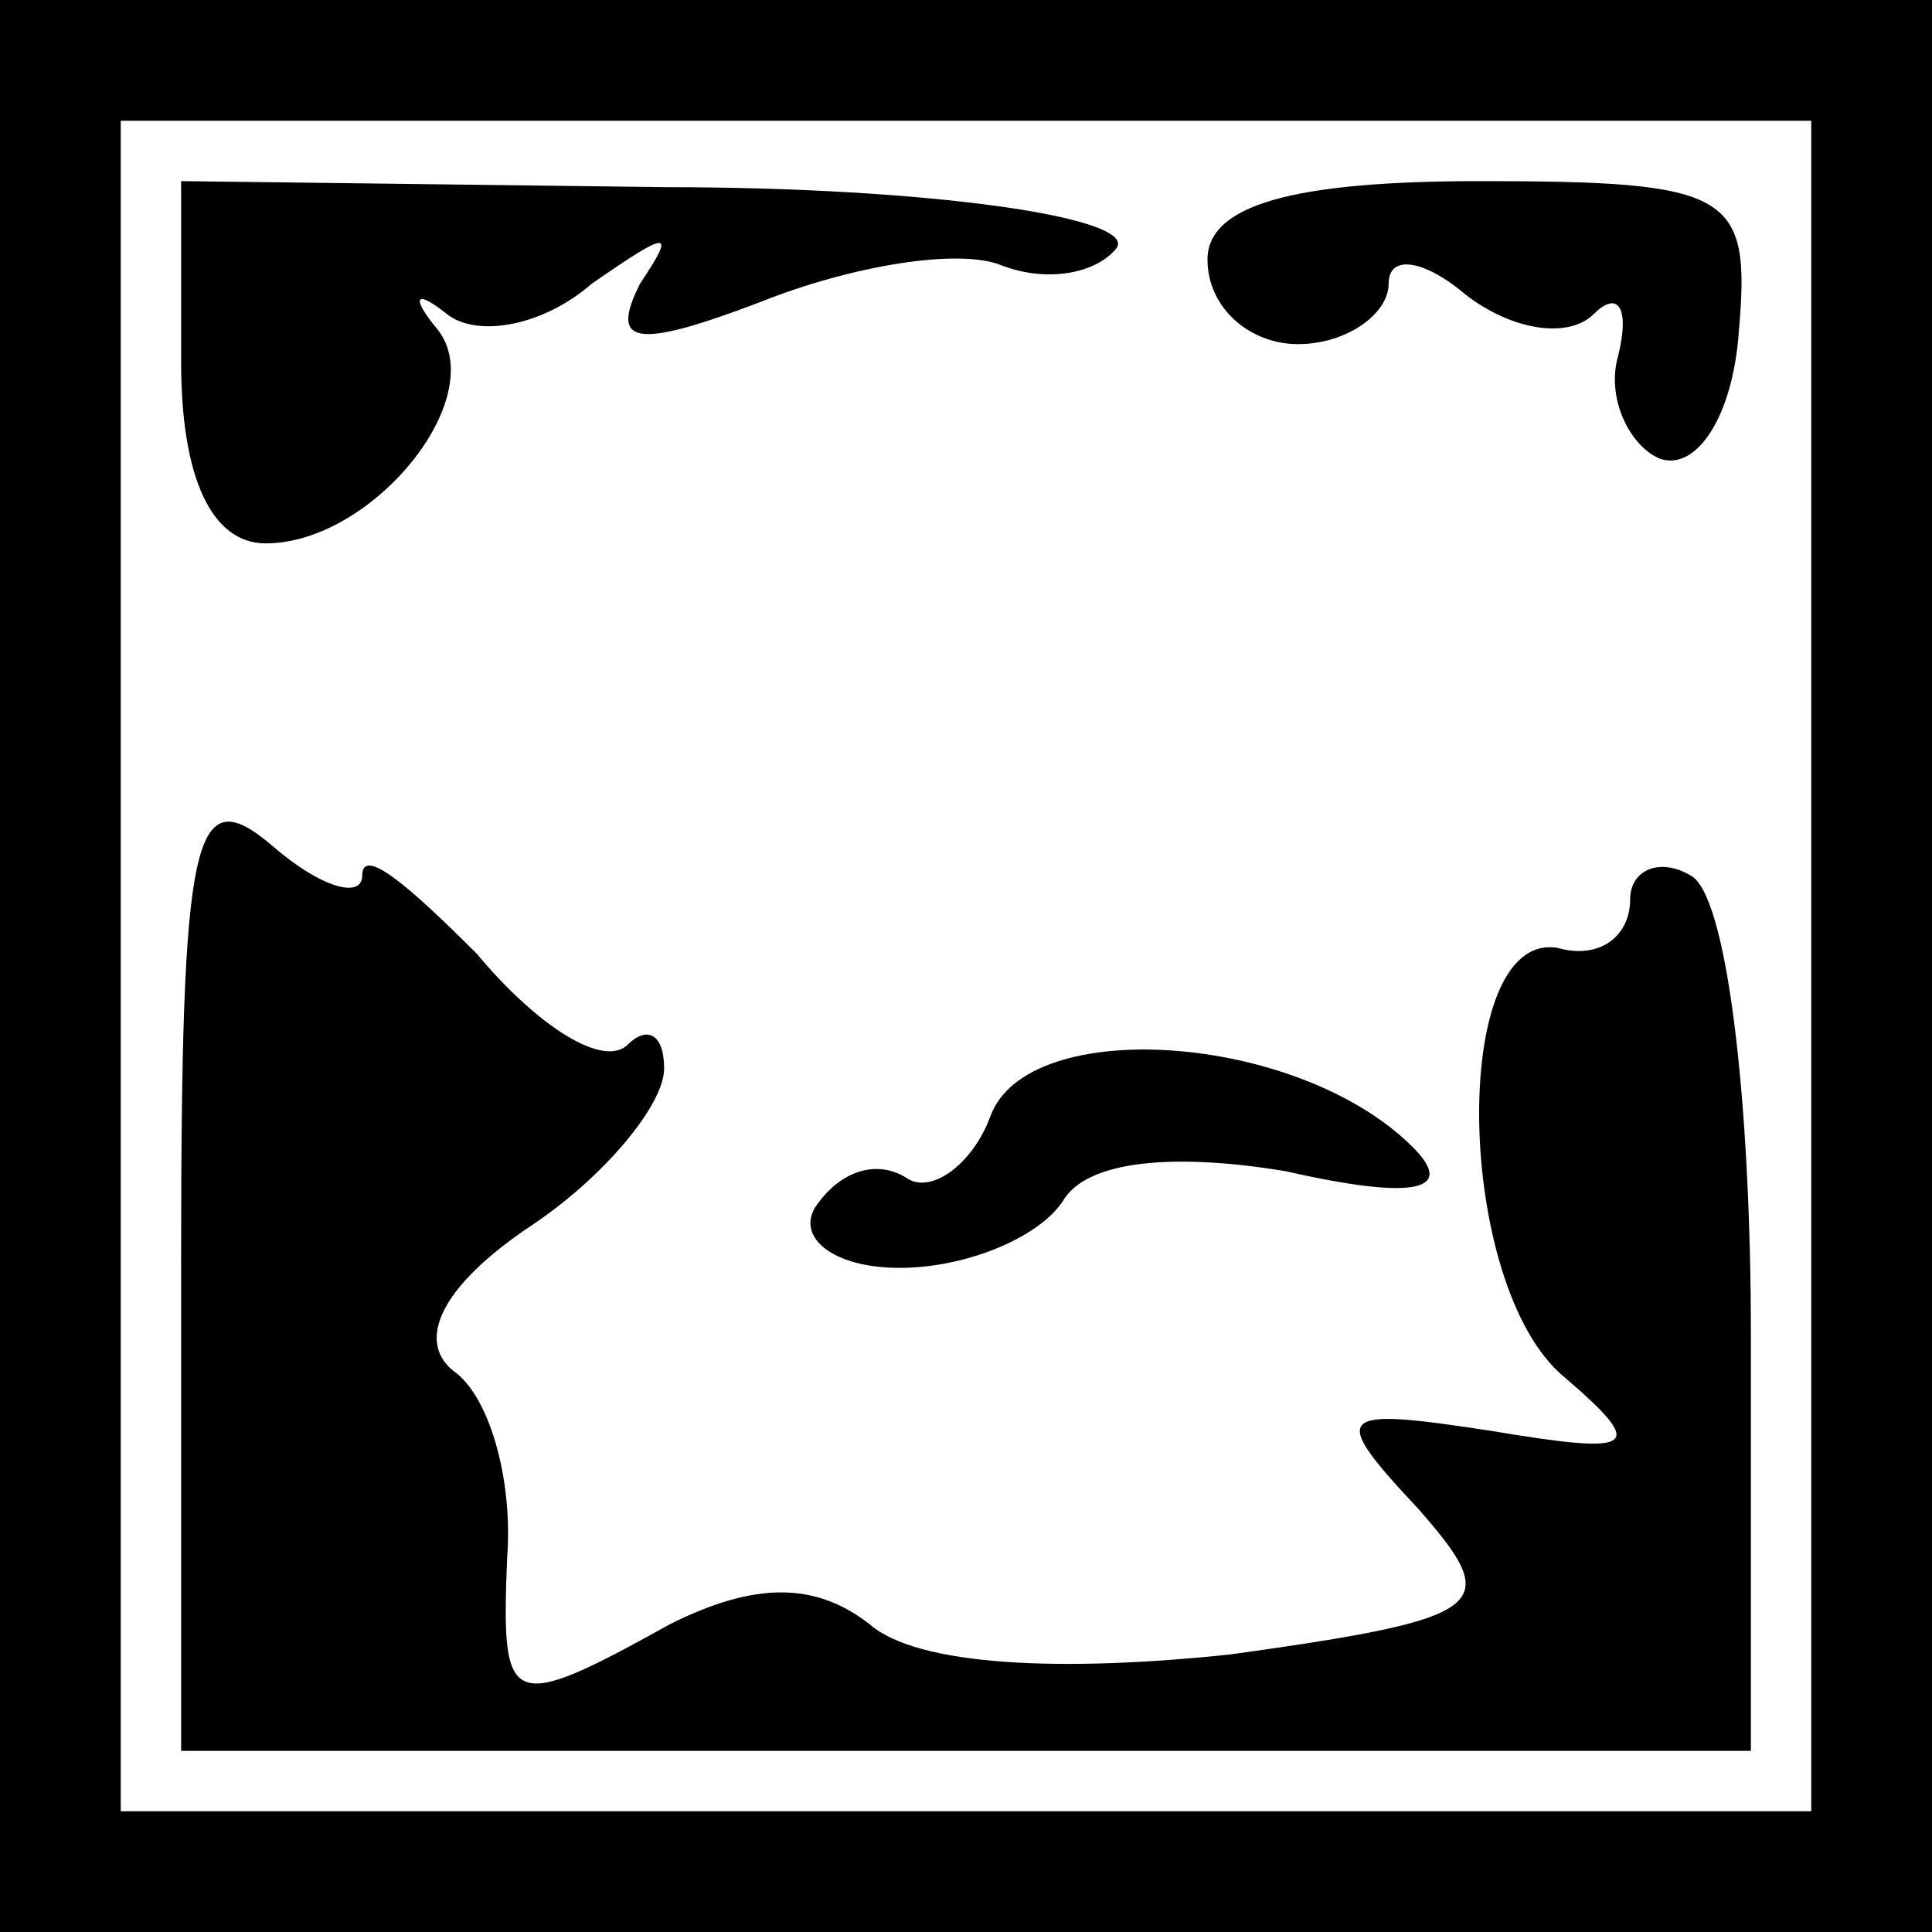 <?xml version="1.0" standalone="no"?>
<!DOCTYPE svg PUBLIC "-//W3C//DTD SVG 20010904//EN"
 "http://www.w3.org/TR/2001/REC-SVG-20010904/DTD/svg10.dtd">
<svg version="1.0" xmlns="http://www.w3.org/2000/svg"
 width="32pt" height="32pt" viewBox="0 0 32 32"
 preserveAspectRatio="xMidYMid meet">
<rect x="0" y="0" width="32" height="32" fill="#808080" stroke="none"/>
<g transform="translate(0,32) scale(0.1,-0.1)"
fill="#000000" stroke="none">
<path fill="#000000" stroke="none" d="M0 160 l0 -160 160 0 160 0 0 160 0
160 -160 0 -160 0 0 -160z"/>
<path fill="#ffffff" stroke="none" d="M300 160 l0 -140 -140 0 -140 0 0 140
0 140 140 0 140 0 0 -140z"/>
<path fill="#000000" stroke="none" d="M30 260 c0 -19 5 -30 14 -30 18 0 38
25 28 36 -4 5 -3 6 2 2 5 -4 16 -2 24 5 13 9 14 9 8 0 -5 -10 -1 -11 20 -3 15
6 33 9 40 6 8 -3 16 -1 19 3 3 5 -31 10 -75 10 l-80 1 0 -30z"/>
<path fill="#000000" stroke="none" d="M200 277 c0 -8 7 -14 15 -14 8 0 15 5
15 10 0 5 6 4 13 -2 8 -6 17 -7 21 -3 4 4 6 1 4 -7 -2 -7 2 -15 7 -17 6 -2 12
7 13 21 2 23 -1 25 -43 25 -31 0 -45 -4 -45 -13z"/>
<path fill="#000000" stroke="none" d="M30 111 l0 -81 130 0 130 0 0 69 c0 39
-4 73 -10 76 -5 3 -10 1 -10 -4 0 -6 -5 -10 -12 -8 -18 3 -17 -56 1 -71 14
-12 12 -13 -12 -9 -26 4 -27 3 -12 -13 14 -16 12 -18 -31 -24 -28 -3 -52 -2
-60 5 -9 7 -19 7 -33 0 -27 -15 -28 -14 -27 11 1 13 -3 27 -9 31 -6 5 -2 14
13 24 12 8 22 20 22 26 0 6 -3 7 -6 4 -4 -4 -15 3 -25 15 -11 11 -19 18 -19
13 0 -4 -7 -2 -15 5 -13 11 -15 2 -15 -69z"/>
<path fill="#000000" stroke="none" d="M164 135 c-3 -8 -10 -13 -14 -10 -5 3
-11 1 -15 -5 -3 -5 3 -10 14 -10 11 0 23 5 27 11 4 7 19 8 37 5 22 -5 28 -3
21 4 -19 19 -64 22 -70 5z"/>
</g>
</svg>
